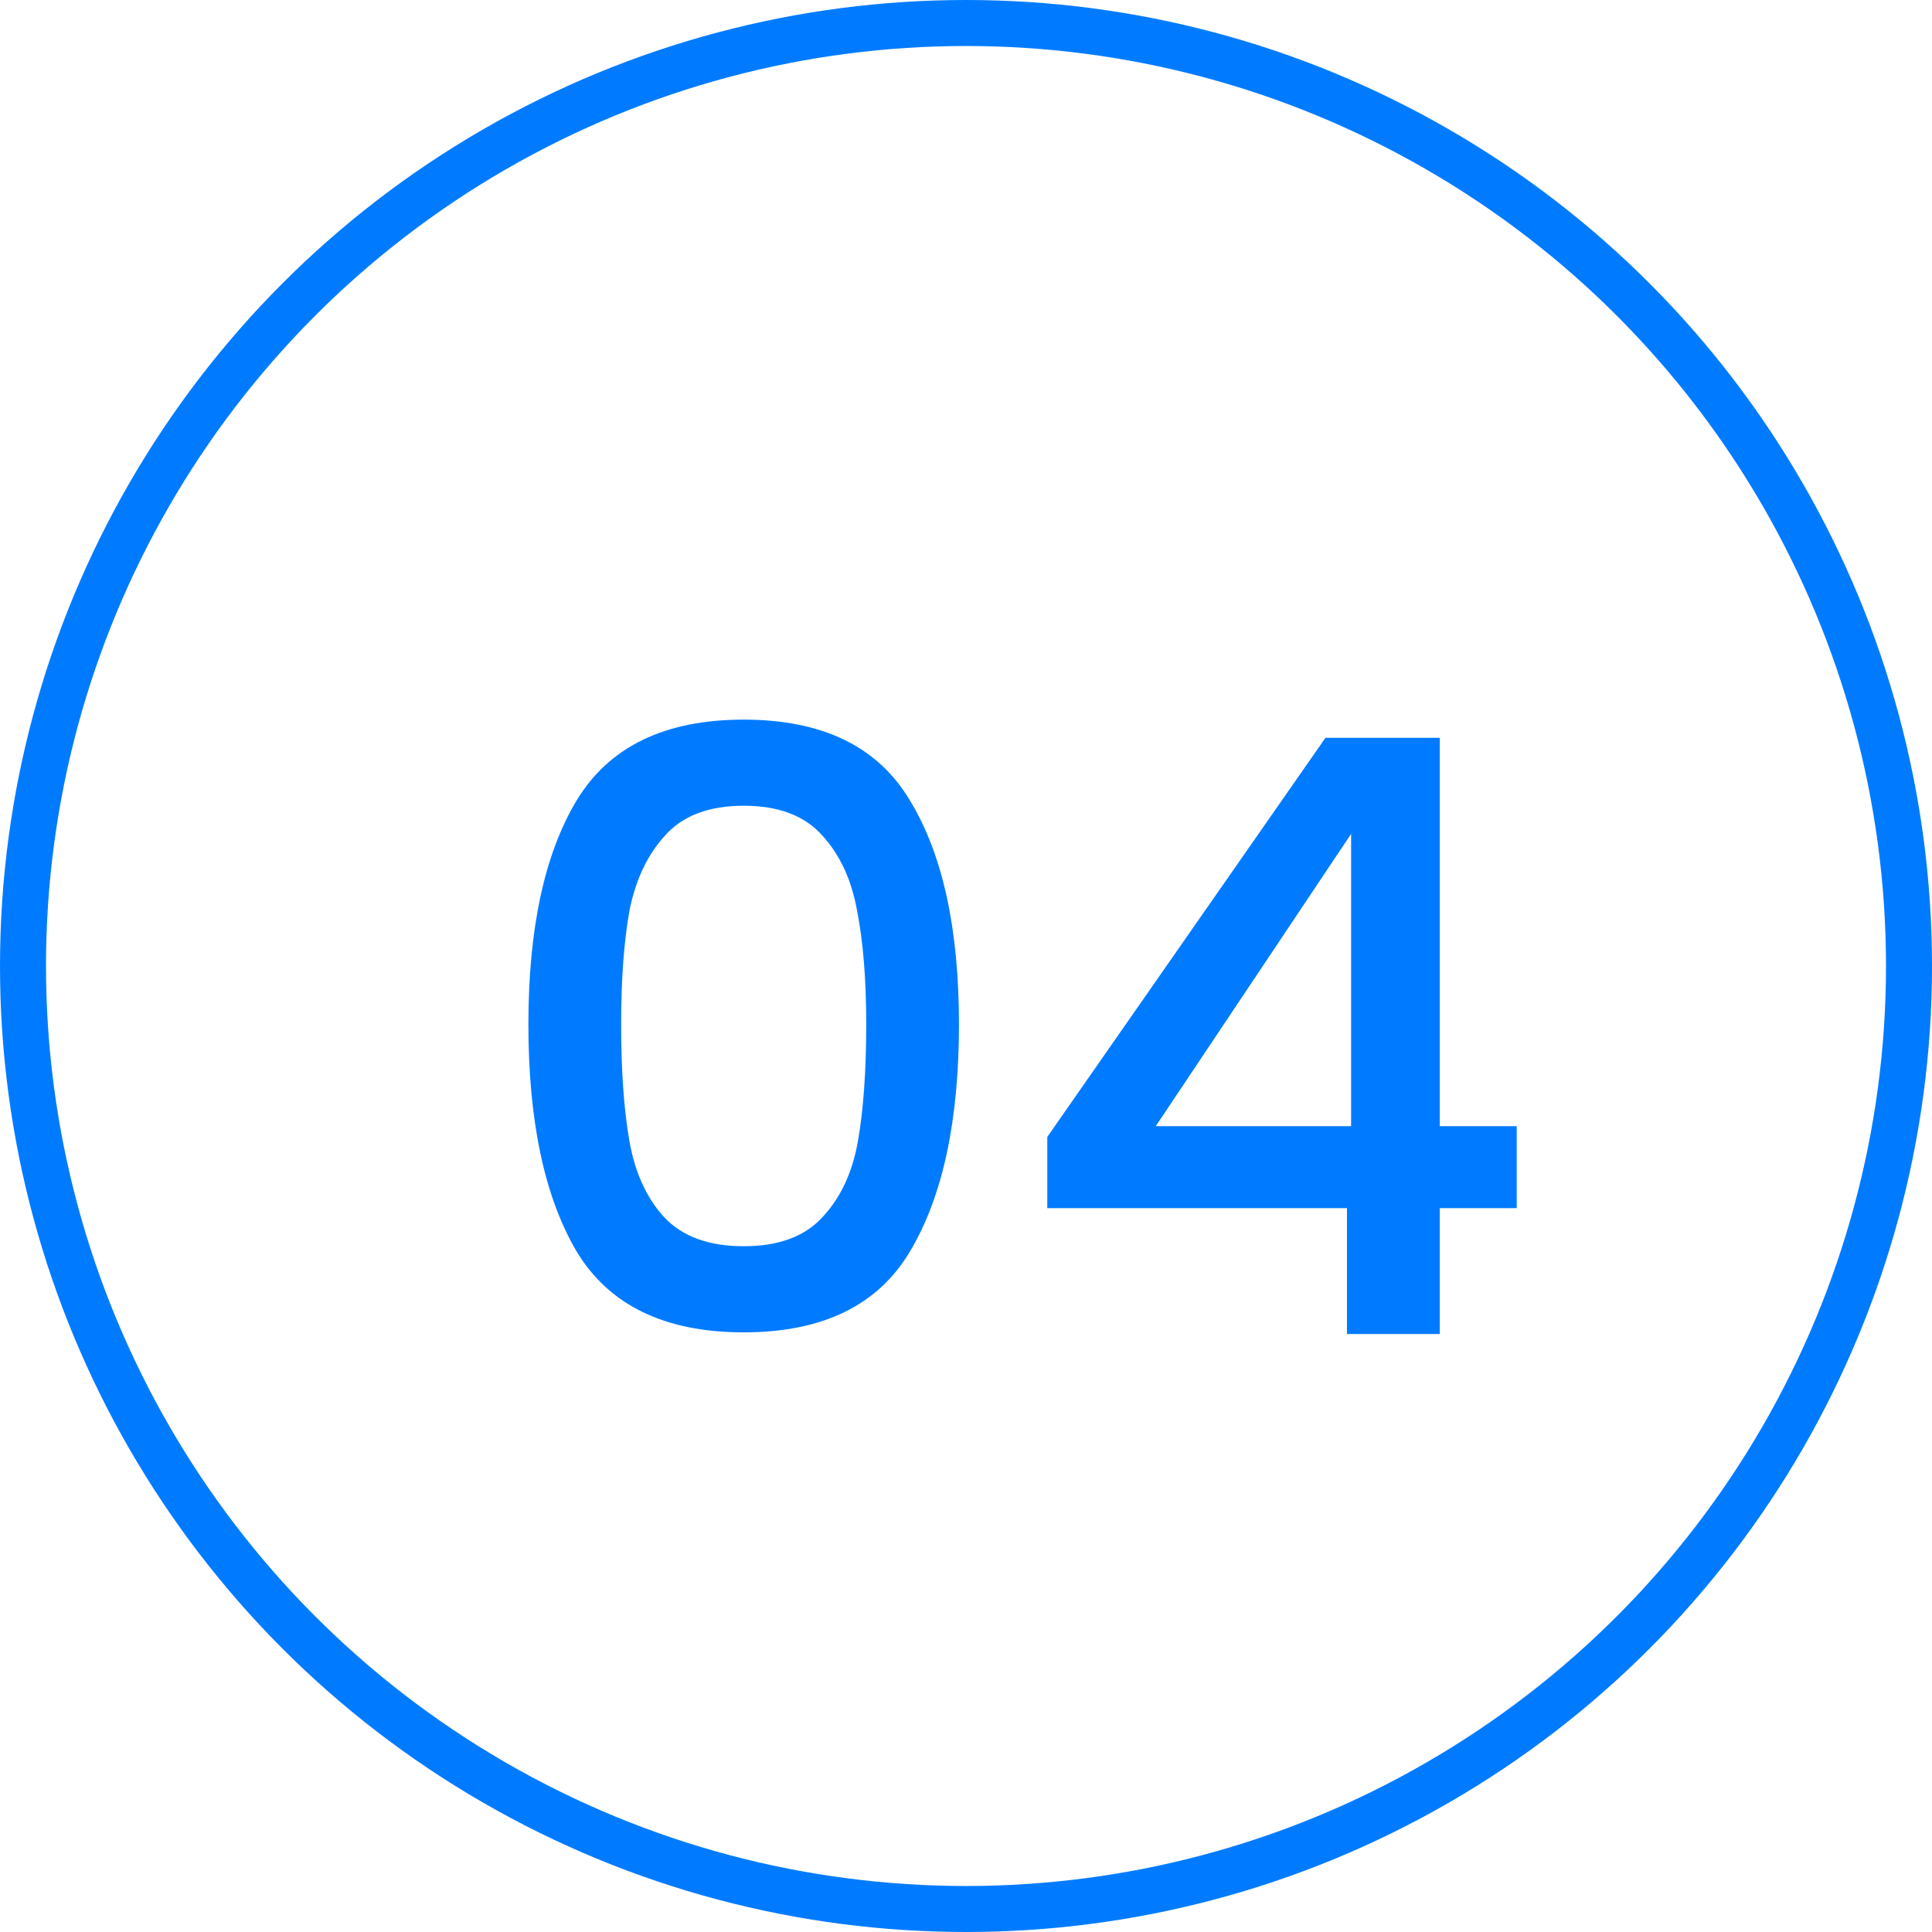 <svg width="42" height="42" viewBox="0 0 42 42" fill="none" xmlns="http://www.w3.org/2000/svg">
<g clip-path="url(#clip0_1_49)">
<g filter="url(#filter0_d_1_49)">
<circle cx="21" cy="21" r="21" fill="white"/>
<circle cx="21" cy="21" r="20.5" stroke="#007BFF"/>
</g>
<path d="M11.487 22.268C11.487 20.192 11.835 18.572 12.531 17.408C13.239 16.232 14.451 15.644 16.167 15.644C17.883 15.644 19.089 16.232 19.785 17.408C20.493 18.572 20.847 20.192 20.847 22.268C20.847 24.368 20.493 26.012 19.785 27.2C19.089 28.376 17.883 28.964 16.167 28.964C14.451 28.964 13.239 28.376 12.531 27.2C11.835 26.012 11.487 24.368 11.487 22.268ZM18.831 22.268C18.831 21.296 18.765 20.474 18.633 19.802C18.513 19.13 18.261 18.584 17.877 18.164C17.493 17.732 16.923 17.516 16.167 17.516C15.411 17.516 14.841 17.732 14.457 18.164C14.073 18.584 13.815 19.13 13.683 19.802C13.563 20.474 13.503 21.296 13.503 22.268C13.503 23.276 13.563 24.122 13.683 24.806C13.803 25.49 14.055 26.042 14.439 26.462C14.835 26.882 15.411 27.092 16.167 27.092C16.923 27.092 17.493 26.882 17.877 26.462C18.273 26.042 18.531 25.49 18.651 24.806C18.771 24.122 18.831 23.276 18.831 22.268ZM22.767 26.264V24.716L28.814 16.04H31.299V24.482H32.972V26.264H31.299V29H29.282V26.264H22.767ZM29.372 18.128L25.125 24.482H29.372V18.128Z" fill="#007BFF"/>
</g>
<defs>
<filter id="filter0_d_1_49" x="-10" y="-10" width="62" height="62" filterUnits="userSpaceOnUse" color-interpolation-filters="sRGB">
<feFlood flood-opacity="0" result="BackgroundImageFix"/>
<feColorMatrix in="SourceAlpha" type="matrix" values="0 0 0 0 0 0 0 0 0 0 0 0 0 0 0 0 0 0 127 0" result="hardAlpha"/>
<feOffset/>
<feGaussianBlur stdDeviation="5"/>
<feColorMatrix type="matrix" values="0 0 0 0 0.719 0 0 0 0 0.789 0 0 0 0 0.854 0 0 0 0.1 0"/>
<feBlend mode="normal" in2="BackgroundImageFix" result="effect1_dropShadow_1_49"/>
<feBlend mode="normal" in="SourceGraphic" in2="effect1_dropShadow_1_49" result="shape"/>
</filter>
<clipPath id="clip0_1_49">
<rect width="42" height="42" fill="white"/>
</clipPath>
</defs>
</svg>
